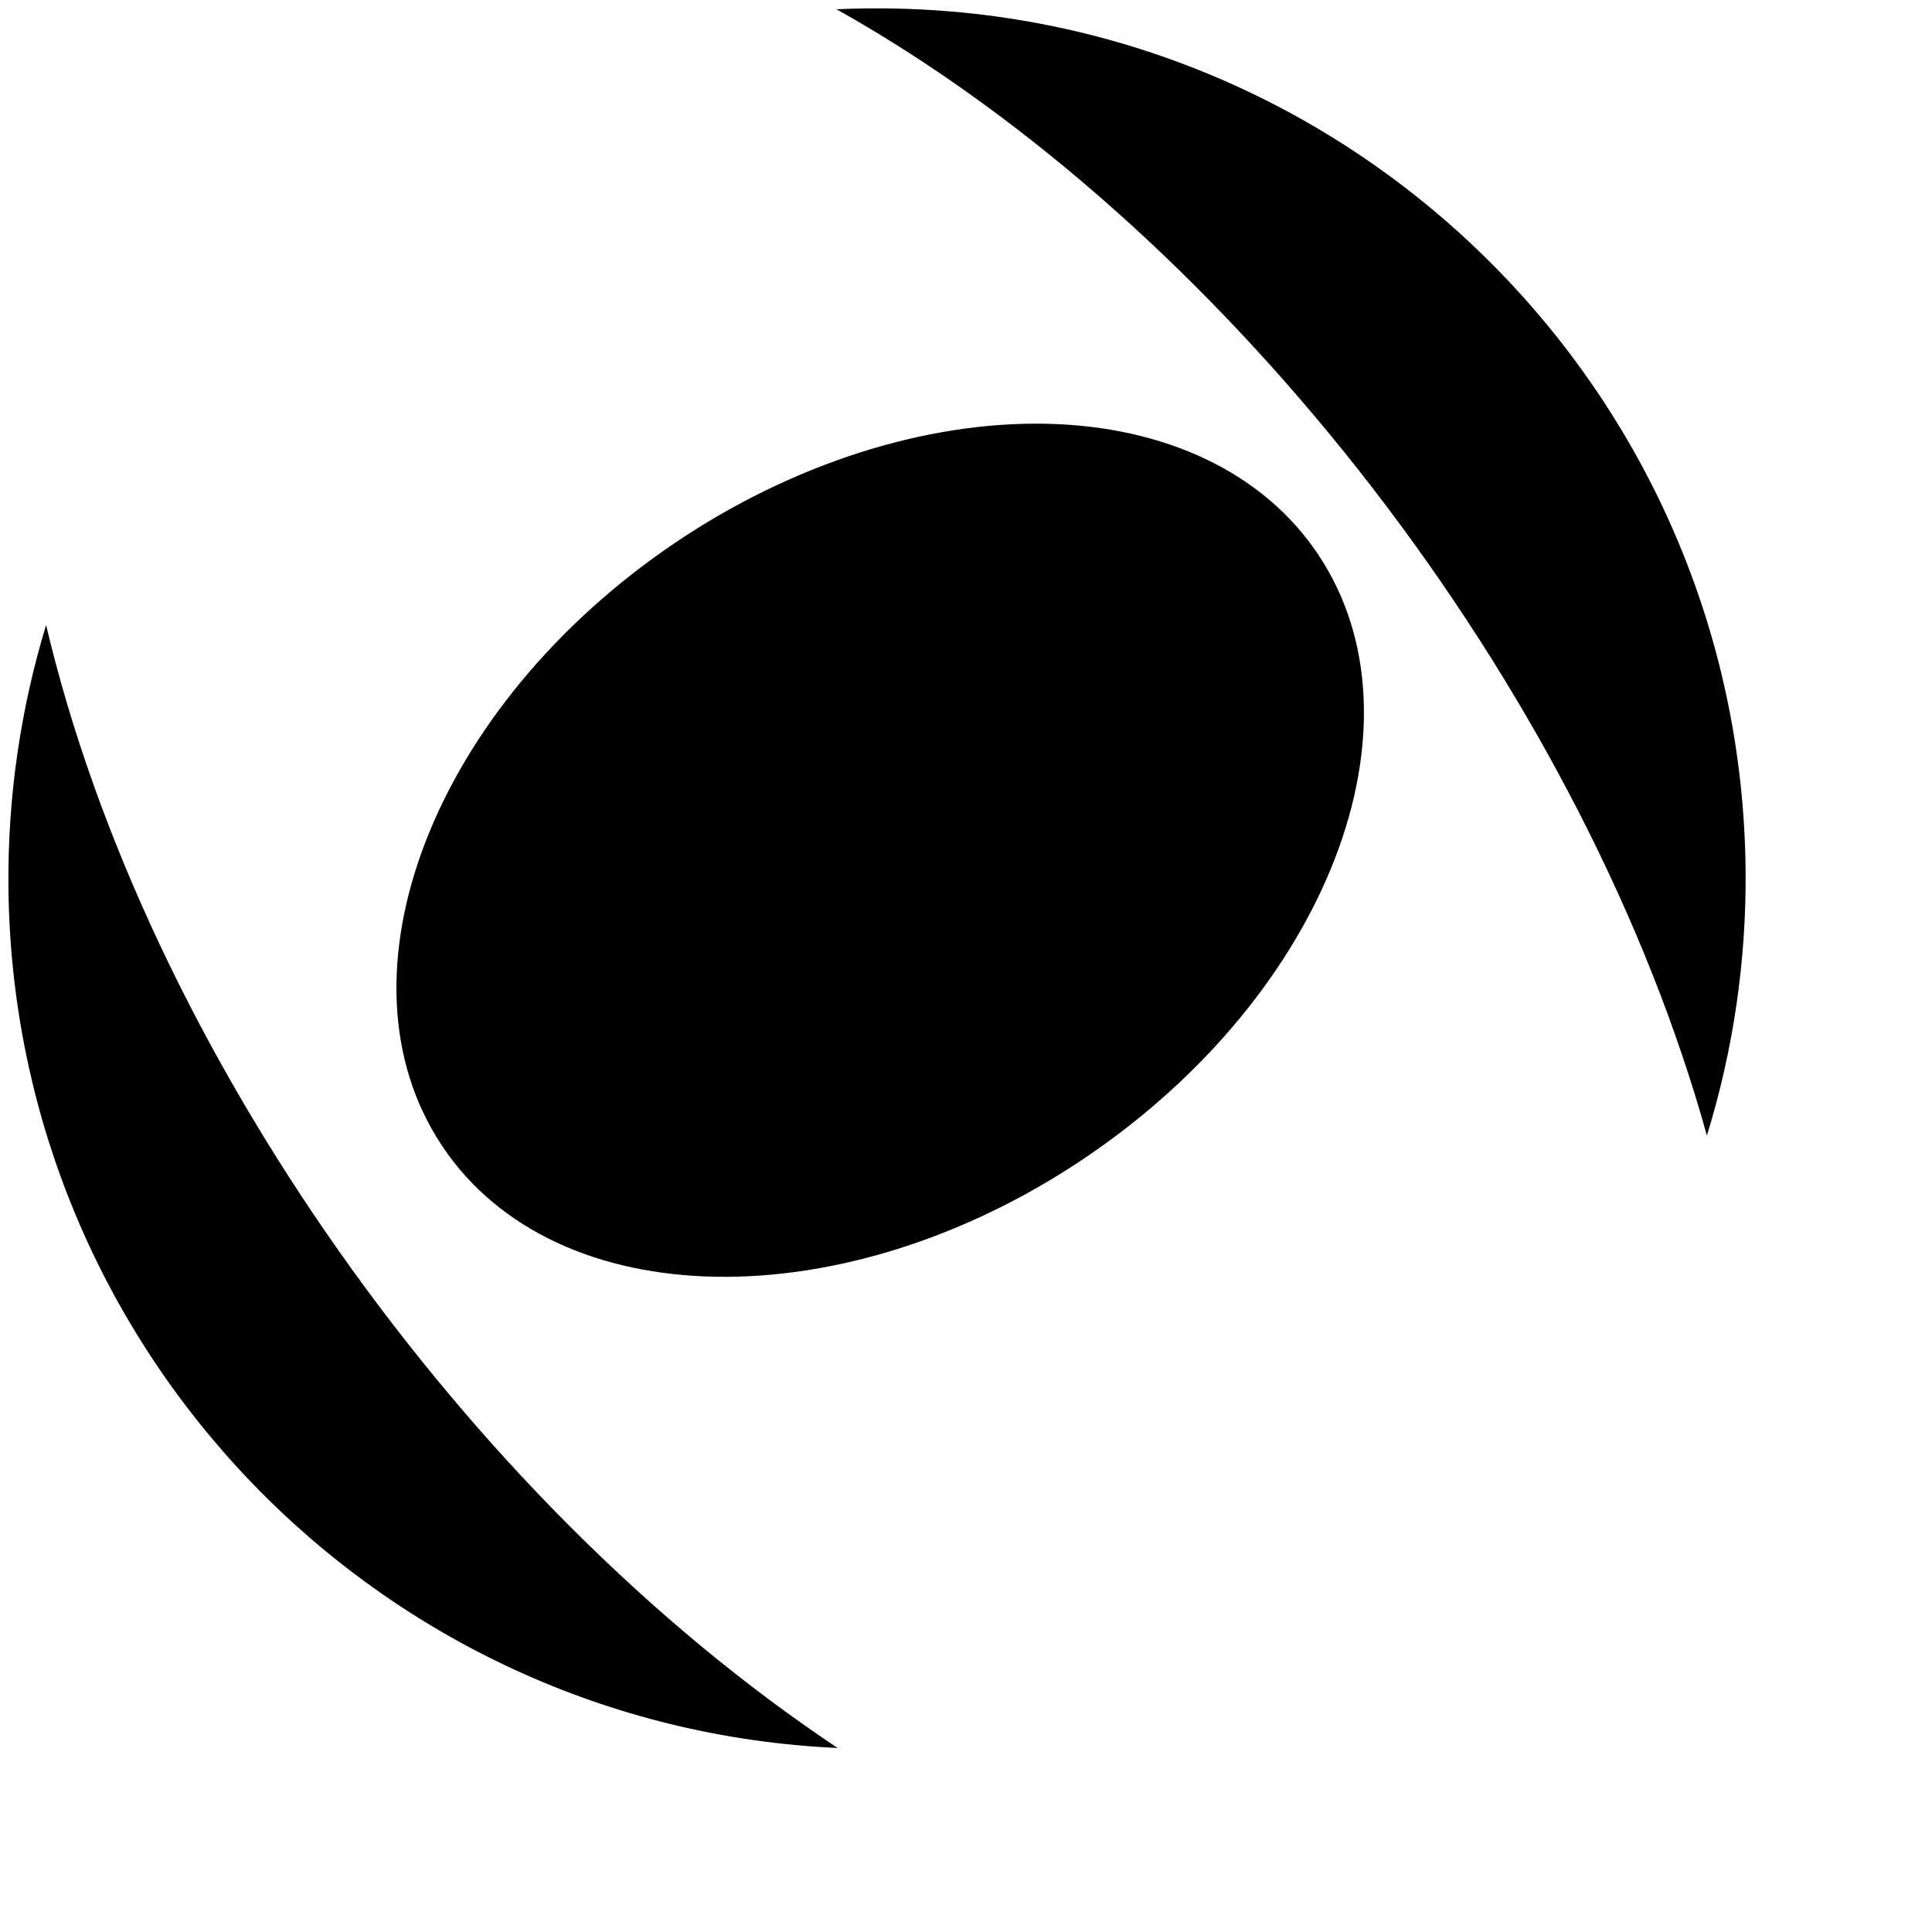 <?xml version="1.0" encoding="UTF-8"?>
<svg xmlns="http://www.w3.org/2000/svg" xmlns:xlink="http://www.w3.org/1999/xlink" width="110pt" height="110pt" viewBox="0 0 110 110" version="1.1">
<g id="surface1">
<path style=" stroke:none;fill-rule:nonzero;fill:rgb(0%,0%,0%);fill-opacity:1;" d="M 49.762 0.477 C 49.664 0.477 49.562 0.477 49.465 0.477 C 48.852 0.484 48.242 0.5 47.629 0.527 C 48.363 0.938 49.094 1.363 49.824 1.805 C 71.254 14.746 90.371 40.121 97.184 64.652 C 98.695 59.758 99.438 54.656 99.387 49.531 C 99.117 22.293 76.949 0.379 49.762 0.477 Z M 58.914 24.121 C 51.977 24.141 44.395 26.727 37.844 31.312 C 24.234 40.84 18.688 56.211 25.457 65.652 L 25.48 65.688 C 32.273 75.109 48.805 75.023 62.41 65.488 C 76.012 55.953 81.543 40.582 74.758 31.148 C 71.512 26.629 65.812 24.105 58.914 24.121 Z M 2.625 35.586 C 1.156 40.41 0.434 45.43 0.48 50.473 L 0.48 50.566 C 0.766 76.848 21.484 98.332 47.691 99.523 C 26.441 85.363 8.289 59.613 2.625 35.586 Z M 2.625 35.586 "/>
</g>
</svg>

